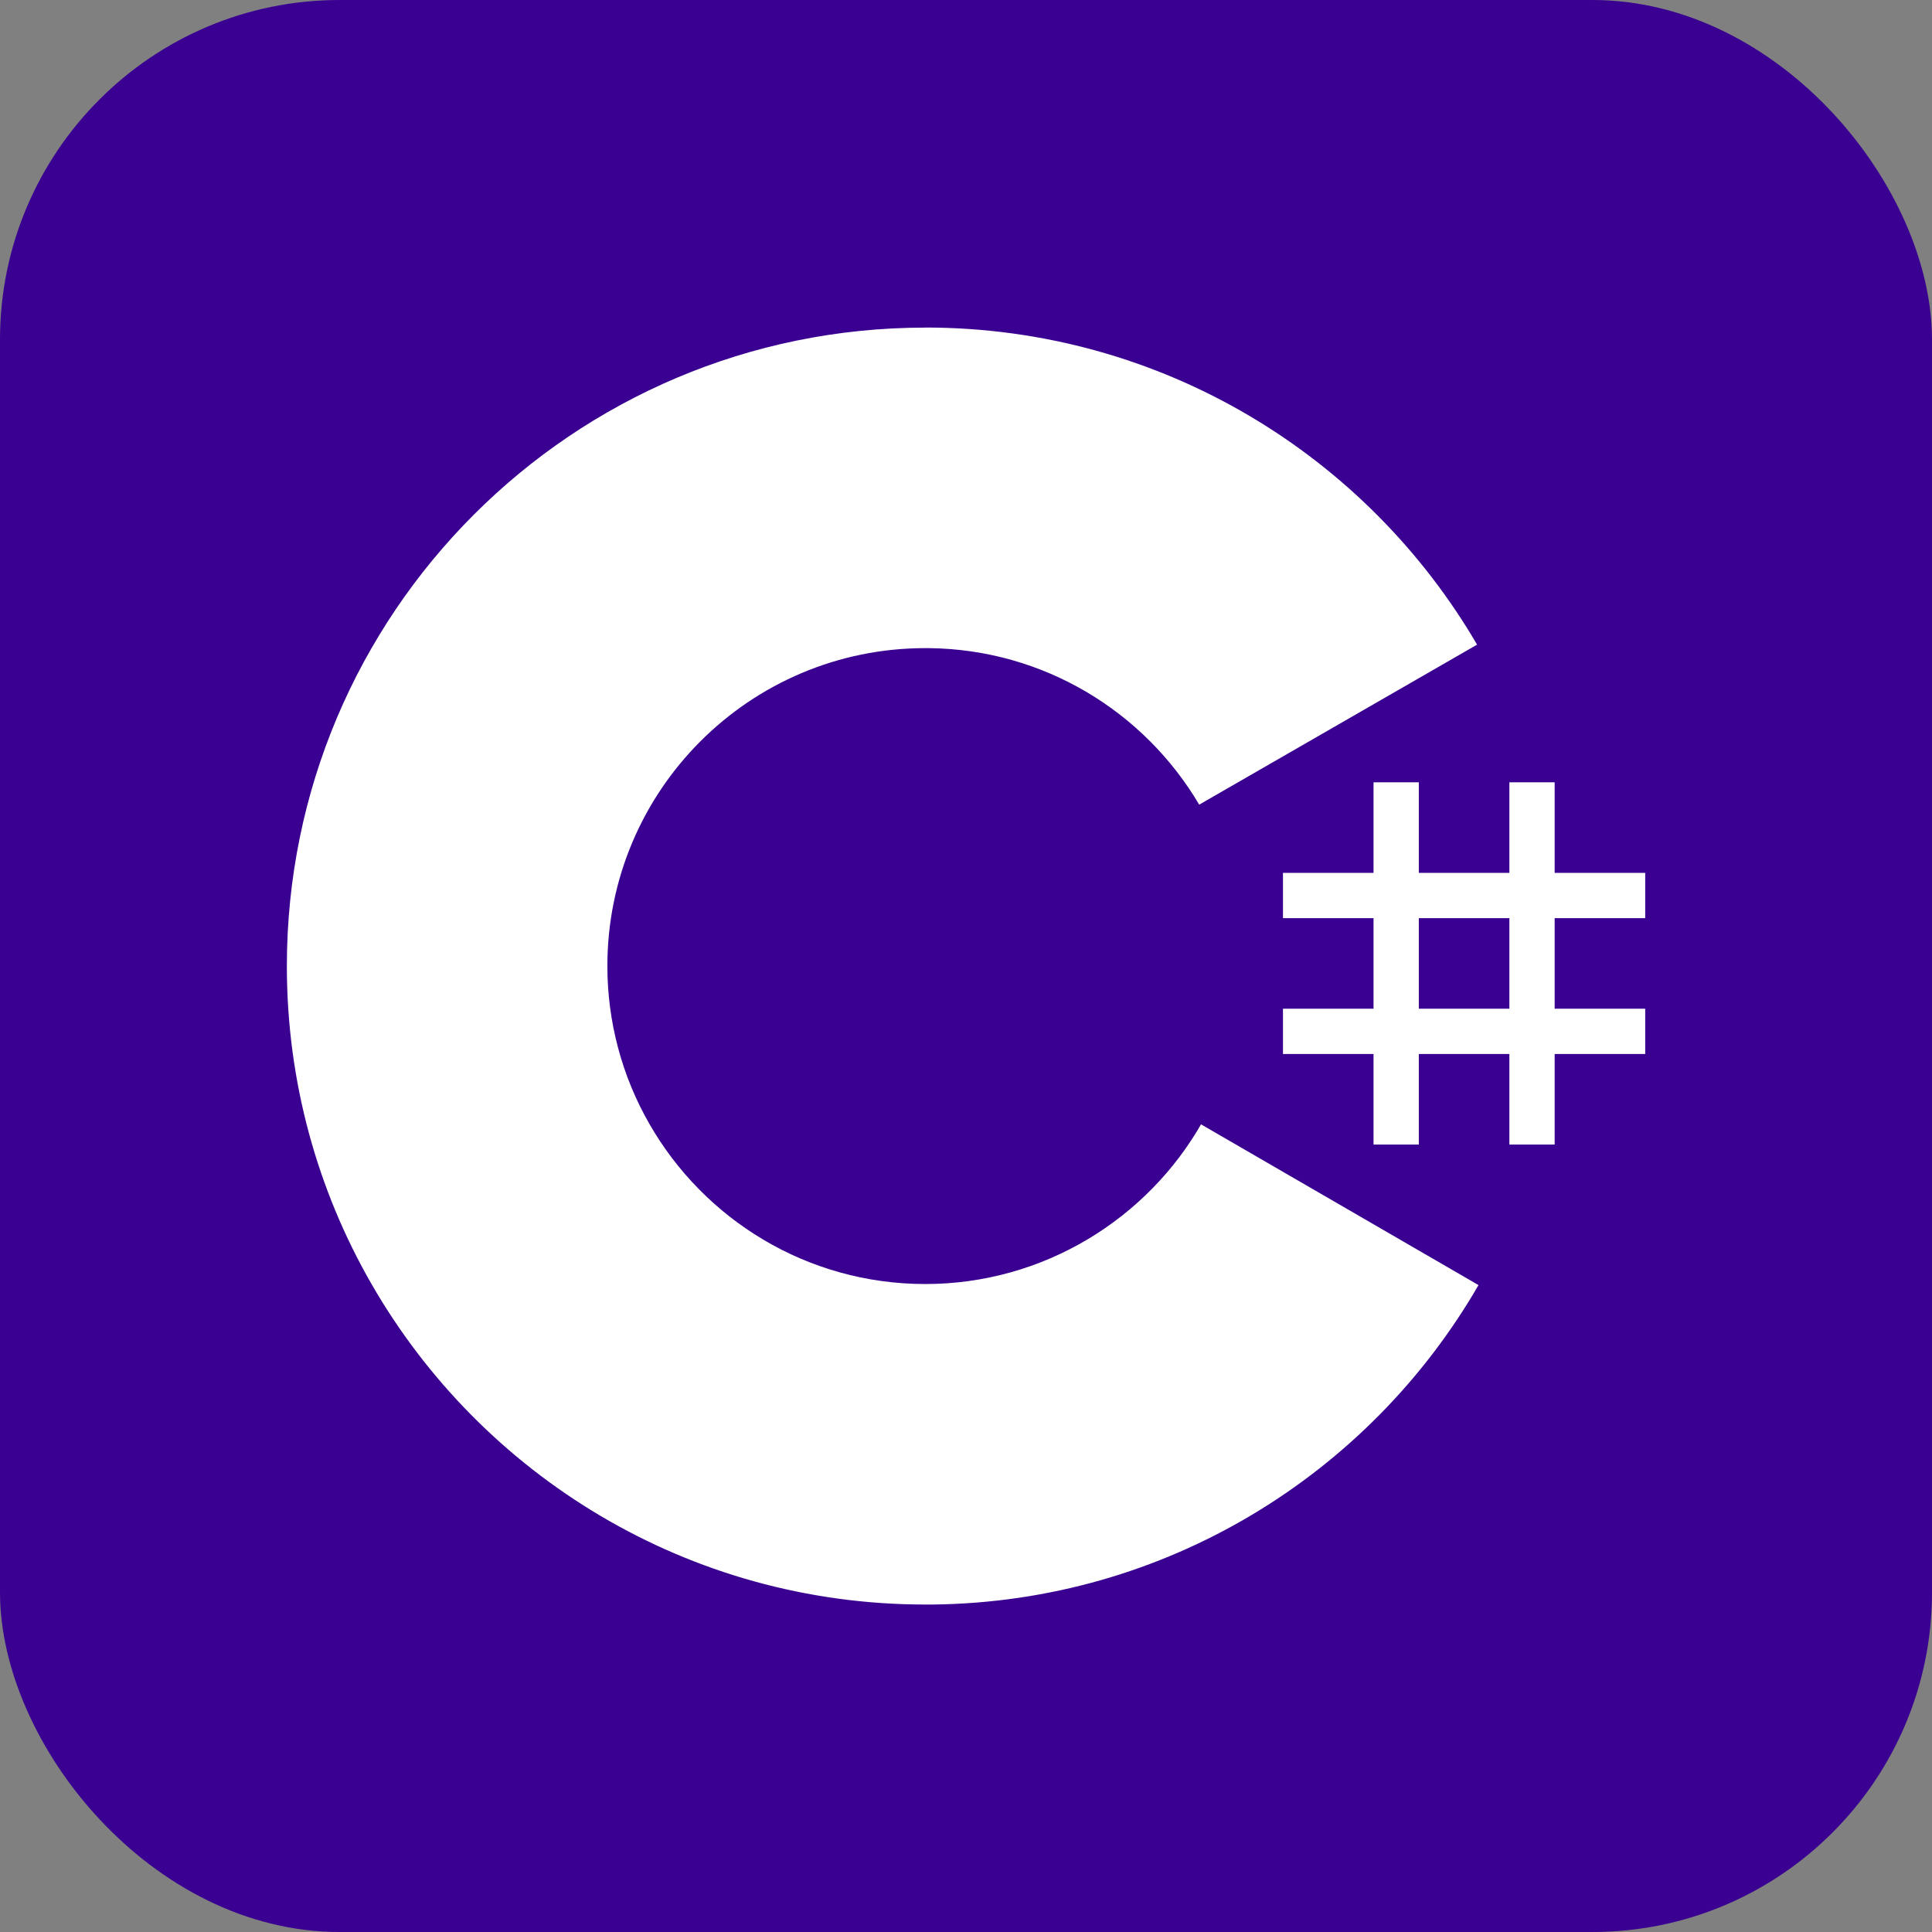 <?xml version="1.0" encoding="UTF-8"?>
<svg id="Ebene_1" data-name="Ebene 1" xmlns="http://www.w3.org/2000/svg" viewBox="0 0 256 256">
  <rect x="0" y="0" width="256" height="256" fill="#808080" stroke="none"/>
  <defs>
    <style>
      .cls-1 {
        fill: #fff;
      }

      .cls-2 {
        fill: #390091;
      }
    </style>
  </defs>
  <g id="Ebene_2" data-name="Ebene 2">
    <rect class="cls-2" width="256" height="256" rx="45" ry="45"/>
  </g>
  <g>
    <path class="cls-1" d="m188,103.66v12h12v-12h6v12h12v6h-12v12h12v6h-12v12h-6v-12h-12v12h-6v-12h-12v-6h12v-12h-12v-6h12v-12h6Zm12,18h-12v12h12v-12Z"/>
    <path class="cls-1" d="m122.6,43.4c31.3,0,58.62,17,73.26,42.26l-.14-.24-36.82,21.2c-7.25-12.28-20.55-20.57-35.81-20.74h-.48c-23.27,0-42.13,18.86-42.13,42.13,0,7.33,1.91,14.54,5.56,20.9,7.26,12.68,20.91,21.23,36.57,21.23s29.49-8.66,36.71-21.47l-.18.31,36.77,21.3c-14.48,25.05-41.43,42-72.36,42.33h-.94c-31.4,0-58.8-17.1-73.4-42.5-7.13-12.4-11.2-26.77-11.2-42.1,0-46.72,37.88-84.6,84.6-84.6h-.01Z"/>
  </g>
</svg>